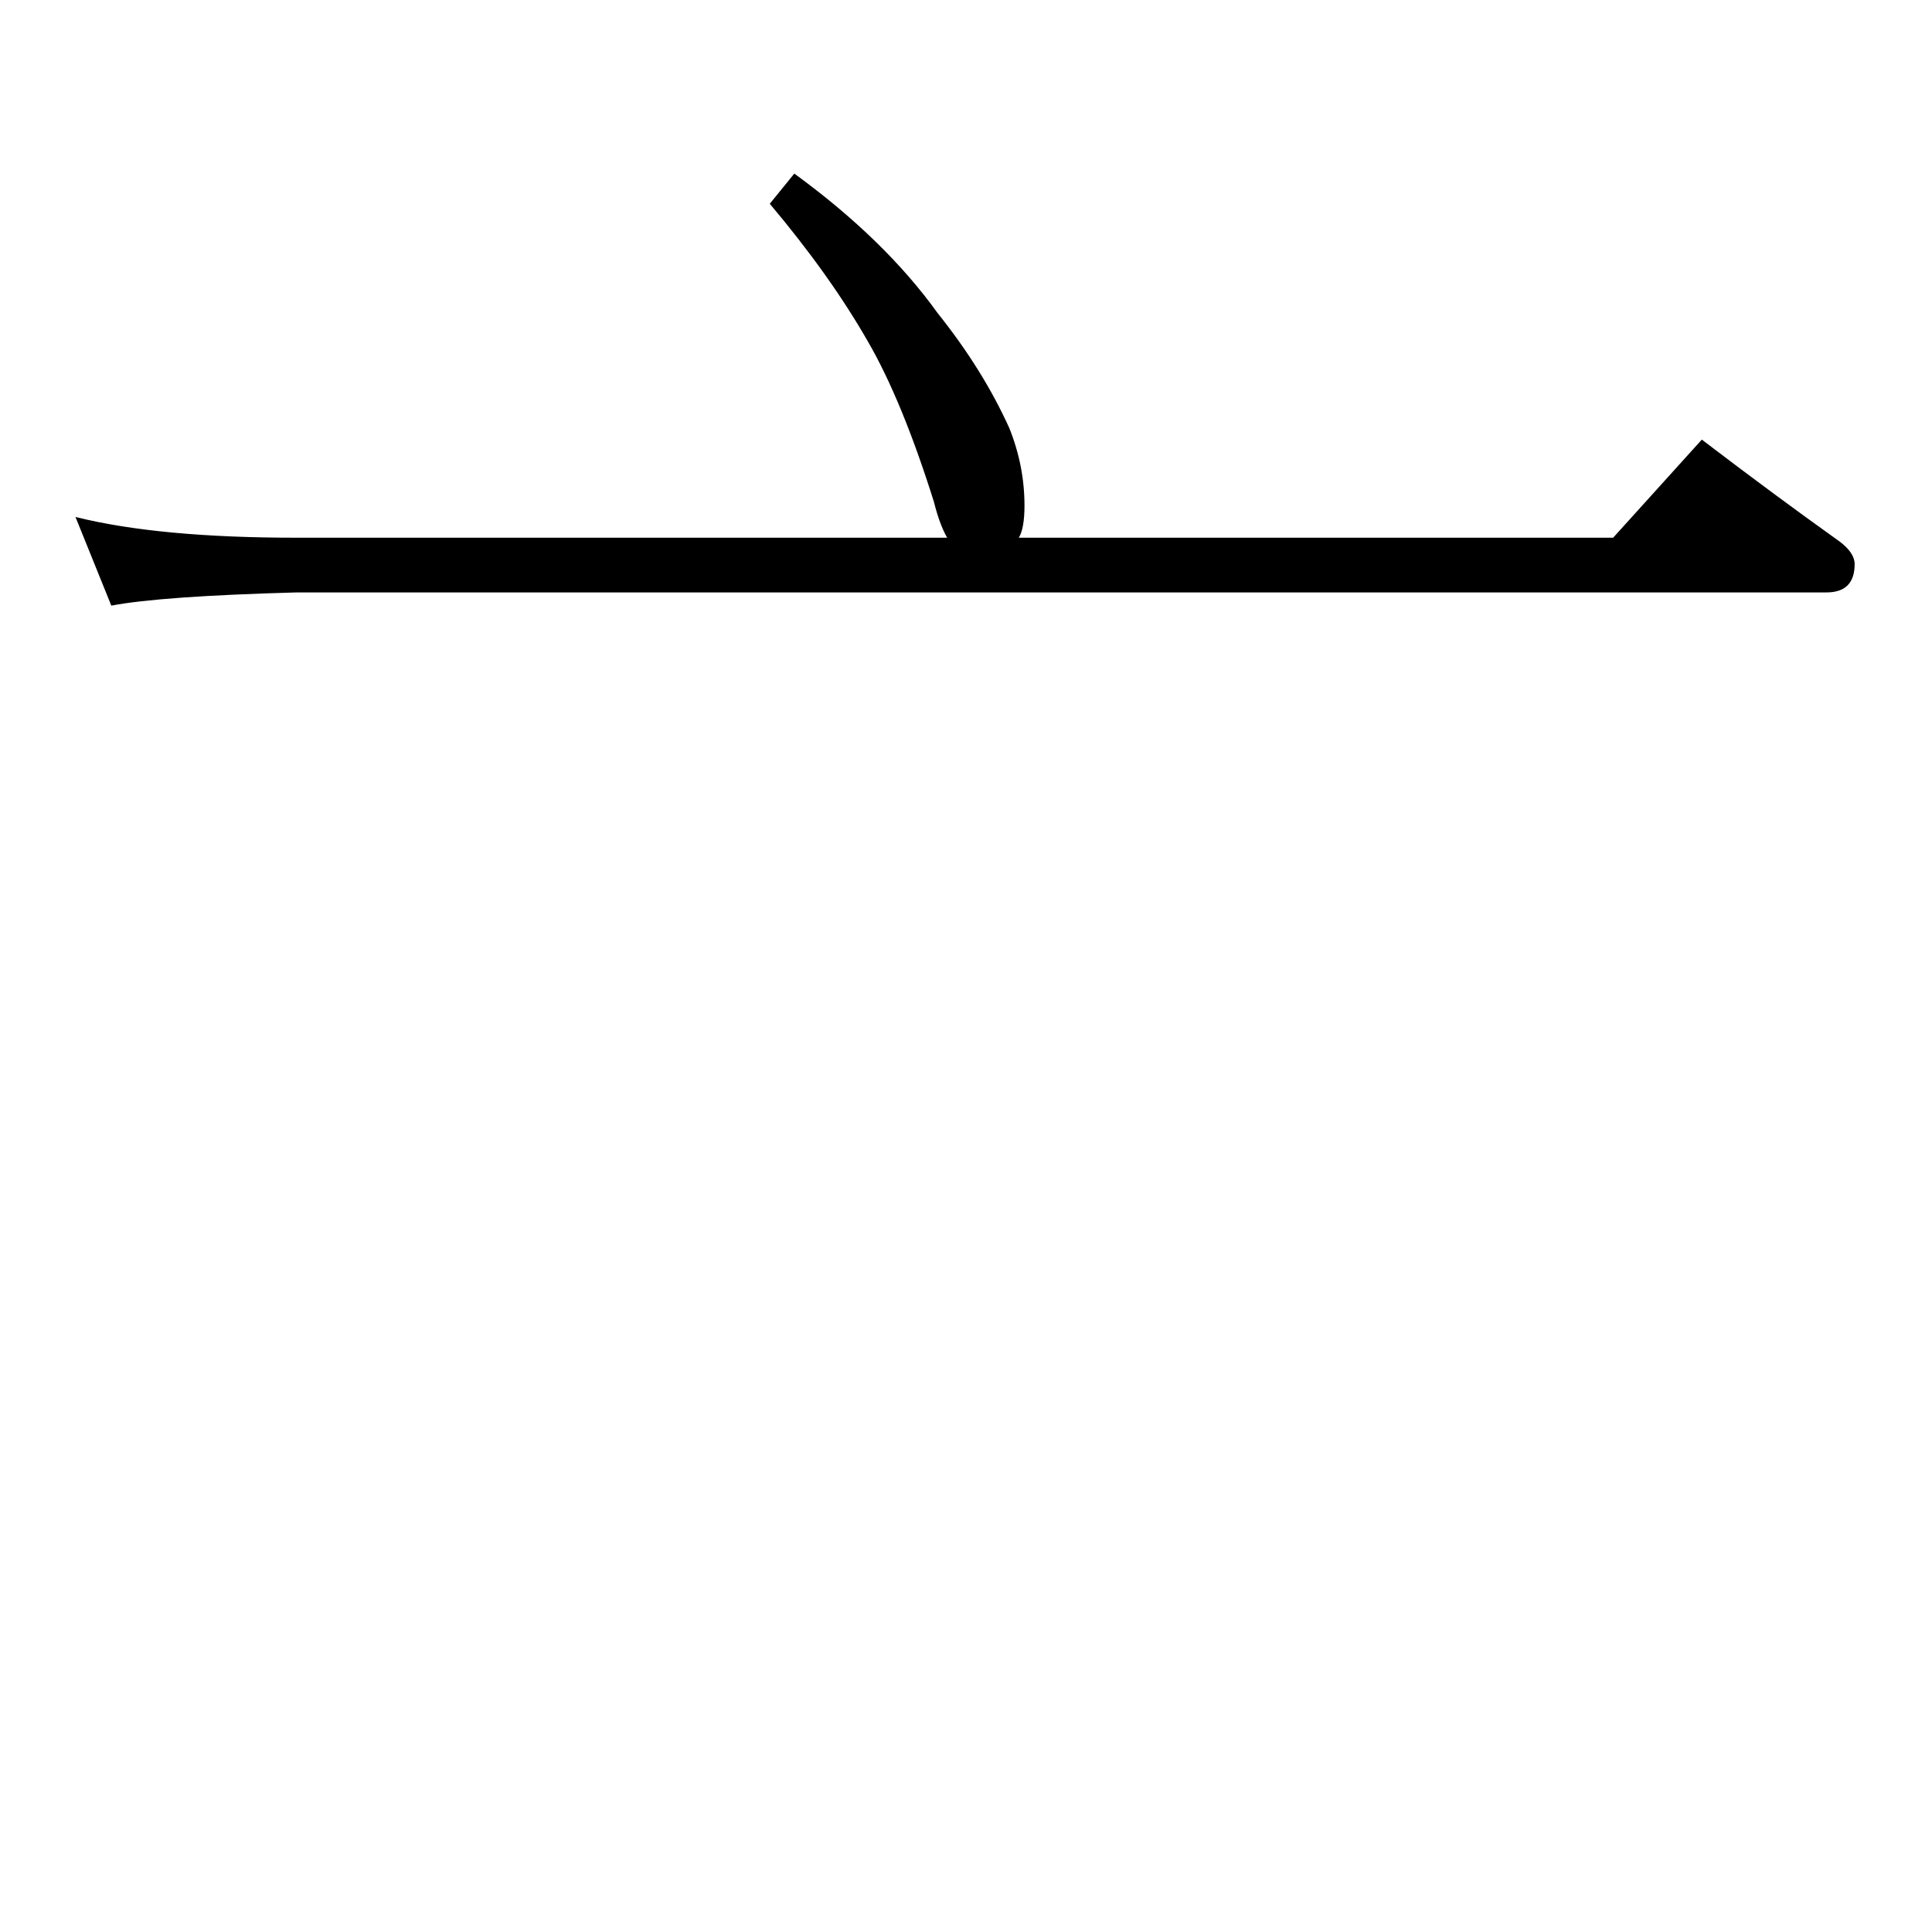 <?xml version="1.0" standalone="no"?>
<!DOCTYPE svg PUBLIC "-//W3C//DTD SVG 1.1//EN" "http://www.w3.org/Graphics/SVG/1.1/DTD/svg11.dtd" >
<svg xmlns="http://www.w3.org/2000/svg" xmlns:xlink="http://www.w3.org/1999/xlink" version="1.1" viewBox="0 -204 1024 1024">
  <g transform="matrix(1 0 0 -1 0 820)">
   <path fill="currentColor"
d="M421 932q48 -35 76 -74q24 -30 38 -61q8 -20 8 -41q0 -12 -3 -17h315l47 52q38 -29 73 -54q8 -6 8 -12q0 -15 -15 -15h-811q-72 -2 -98 -7l-19 47q44 -11 117 -11h345q-4 7 -7 19q-17 54 -35 85q-20 35 -52 73z" />
  </g>

</svg>

